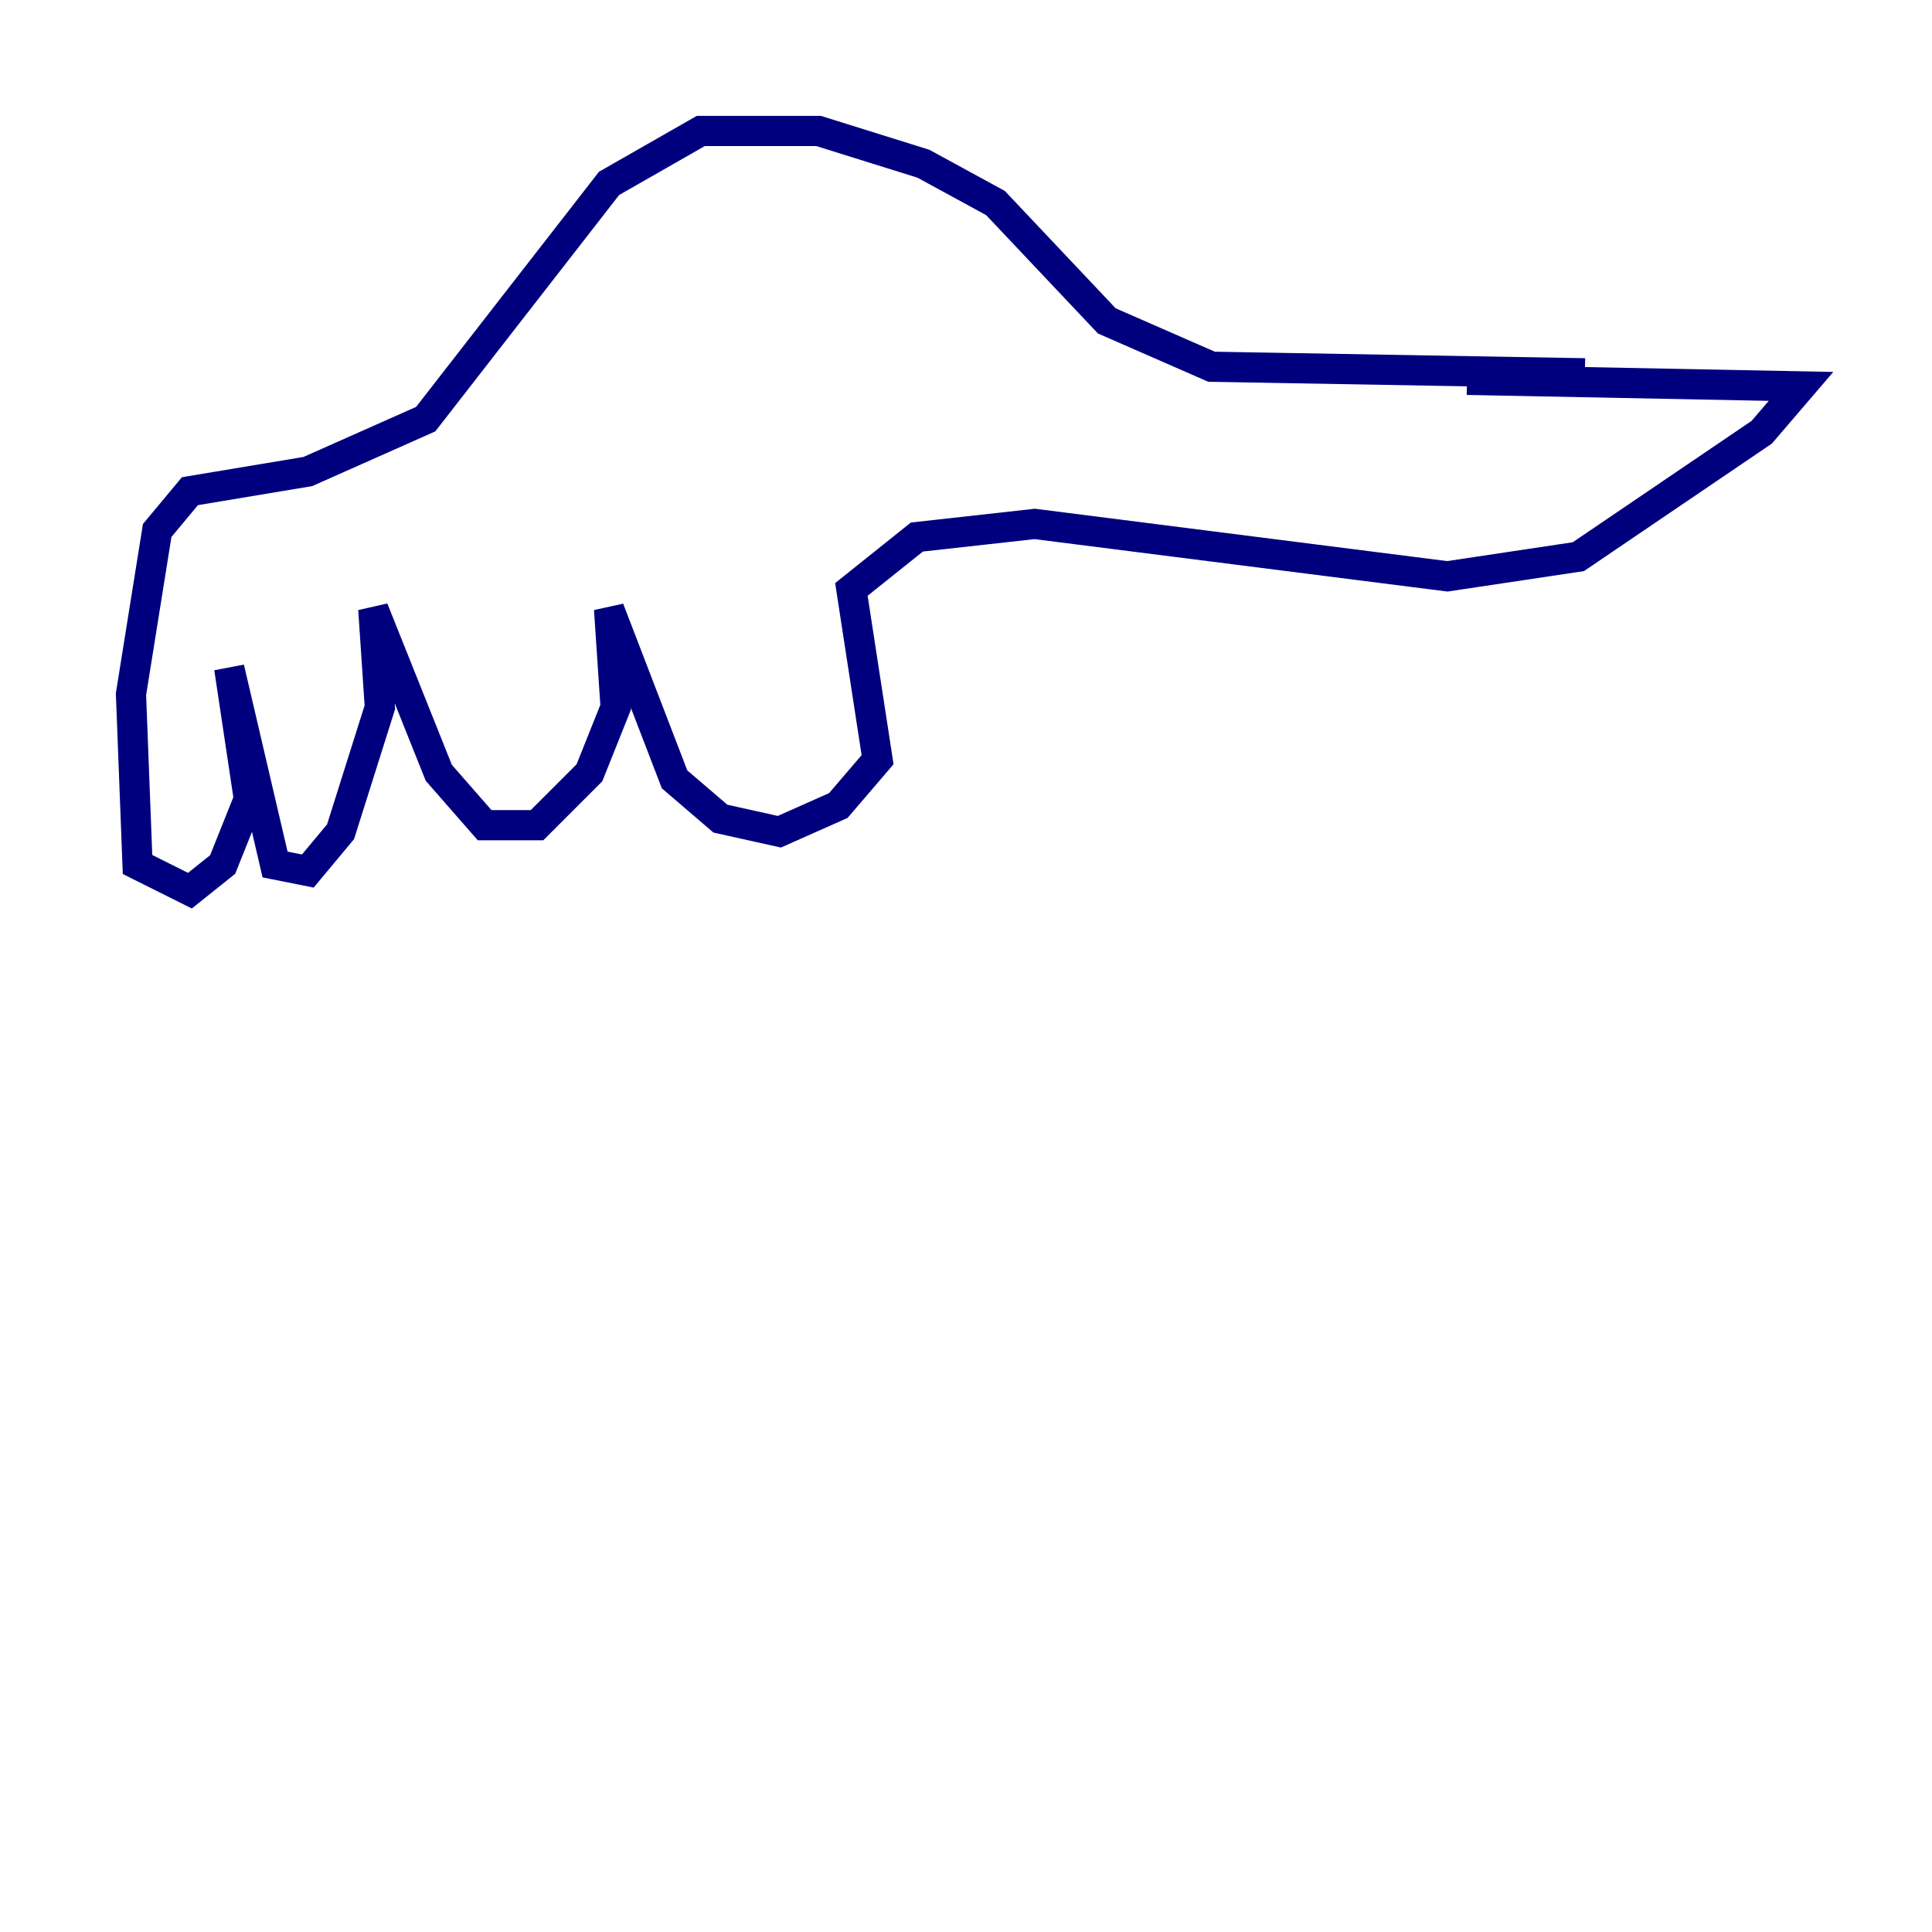 <?xml version="1.0" encoding="utf-8" ?>
<svg baseProfile="tiny" height="128" version="1.2" viewBox="0,0,128,128" width="128" xmlns="http://www.w3.org/2000/svg" xmlns:ev="http://www.w3.org/2001/xml-events" xmlns:xlink="http://www.w3.org/1999/xlink"><defs /><polyline fill="none" points="105.003,24.732 80.271,24.298 73.329,21.261 65.953,13.451 61.18,10.848 54.237,8.678 46.427,8.678 40.352,12.149 28.203,27.77 20.393,31.241 12.583,32.542 10.414,35.146 8.678,45.993 9.112,57.275 12.583,59.01 14.752,57.275 16.488,52.936 15.186,44.258 18.224,57.275 20.393,57.709 22.563,55.105 25.166,46.861 24.732,40.352 29.071,51.2 32.108,54.671 35.58,54.671 39.051,51.2 40.786,46.861 40.352,40.352 44.691,51.634 47.729,54.237 51.634,55.105 55.539,53.37 58.142,50.332 56.407,39.051 60.746,35.58 68.556,34.712 95.891,38.183 104.57,36.881 116.719,28.637 119.322,25.6 97.193,25.166" stroke="#00007f" stroke-width="2" /></svg>